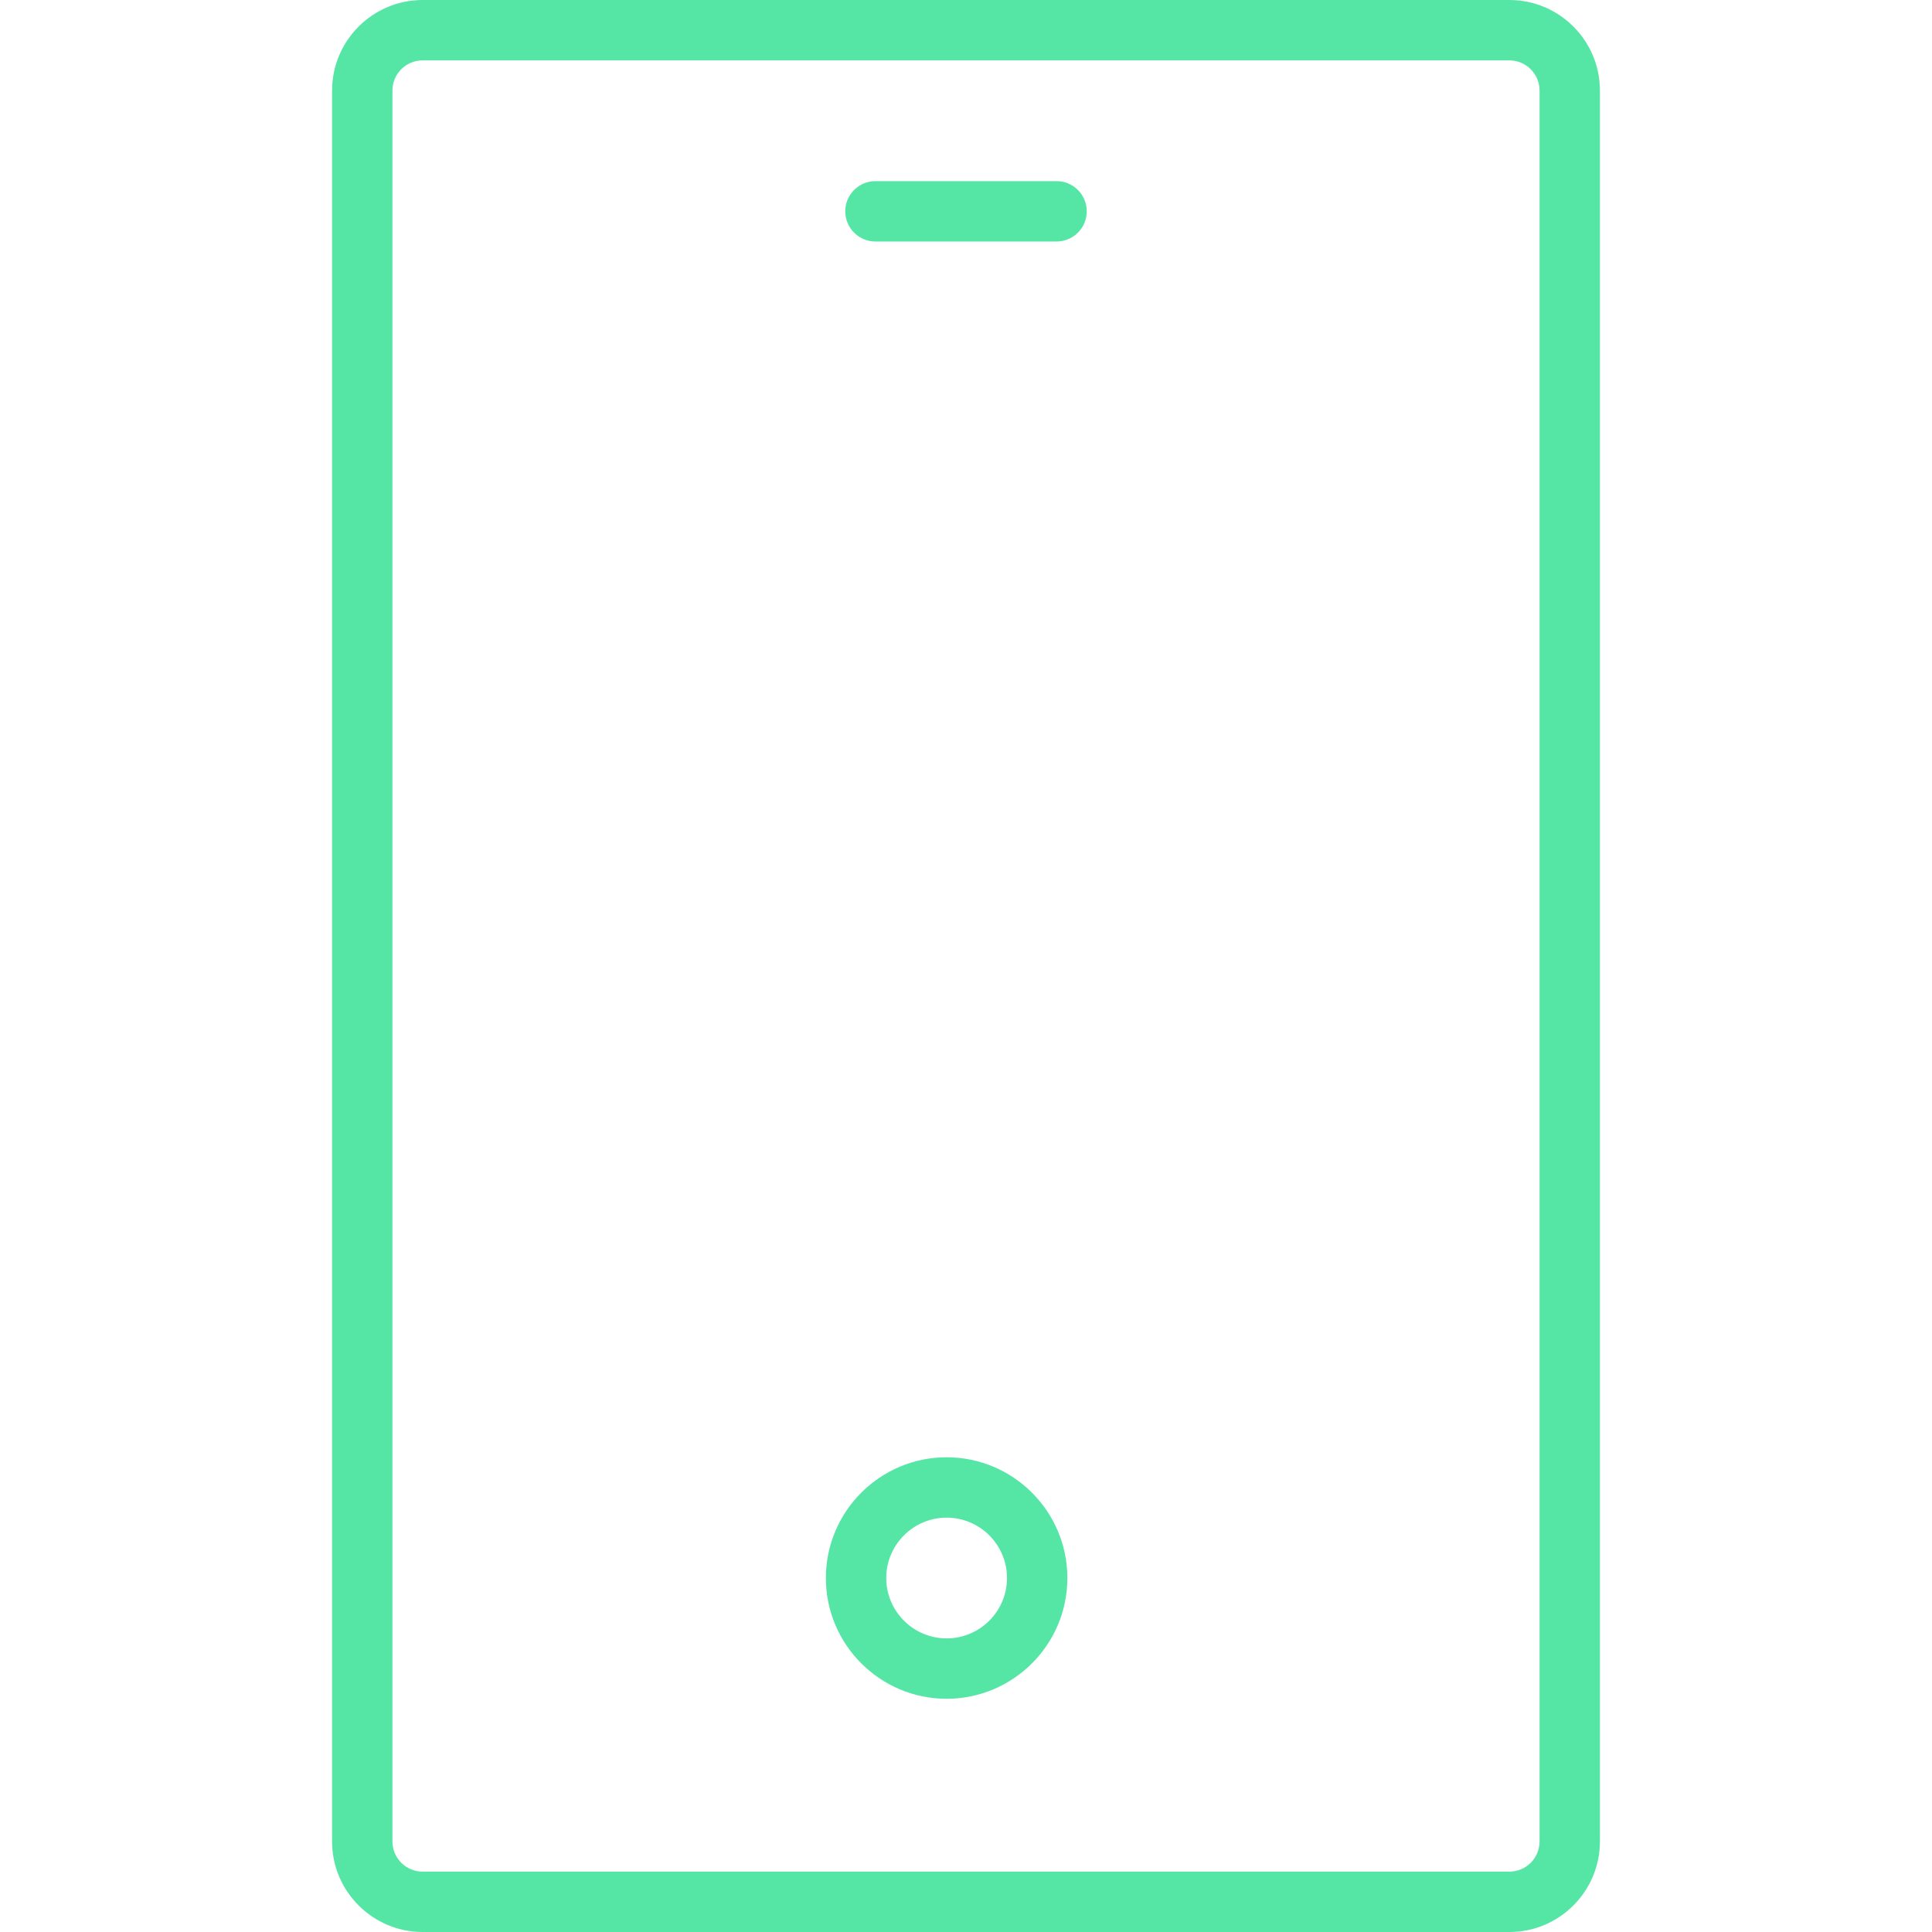 <!DOCTYPE svg PUBLIC "-//W3C//DTD SVG 1.1//EN" "http://www.w3.org/Graphics/SVG/1.1/DTD/svg11.dtd">
<!-- Uploaded to: SVG Repo, www.svgrepo.com, Transformed by: SVG Repo Mixer Tools -->
<svg version="1.1" id="Layer_1" xmlns="http://www.w3.org/2000/svg" xmlns:xlink="http://www.w3.org/1999/xlink" width="800px" height="800px" viewBox="0 0 21 32" enable-background="new 0 0 21 32" xml:space="preserve" fill="#55e6a5">
<g id="SVGRepo_bgCarrier" stroke-width="0"/>
<g id="SVGRepo_tracerCarrier" stroke-linecap="round" stroke-linejoin="round"/>
<g id="SVGRepo_iconCarrier"> <g> <path fill="#55e6a5" d="M1.5,32h18c0.827,0,1.5-0.673,1.5-1.5v-29C21,0.673,20.327,0,19.5,0h-18C0.673,0,0,0.673,0,1.5v29 C0,31.327,0.673,32,1.5,32z M1,1.5C1,1.224,1.224,1,1.5,1h18C19.776,1,20,1.224,20,1.5v29c0,0.276-0.224,0.5-0.5,0.5h-18 C1.224,31,1,30.776,1,30.5V1.5z"/> <path fill="#55e6a5" d="M10.179,28.137c1.103,0,2-0.897,2-2s-0.897-2-2-2s-2,0.897-2,2S9.076,28.137,10.179,28.137z M10.179,25.137 c0.551,0,1,0.449,1,1s-0.449,1-1,1s-1-0.449-1-1S9.628,25.137,10.179,25.137z"/> <path fill="#55e6a5" d="M9,4h3c0.276,0,0.5-0.224,0.5-0.5S12.276,3,12,3H9C8.724,3,8.5,3.224,8.5,3.5S8.724,4,9,4z"/> </g> </g>
</svg>